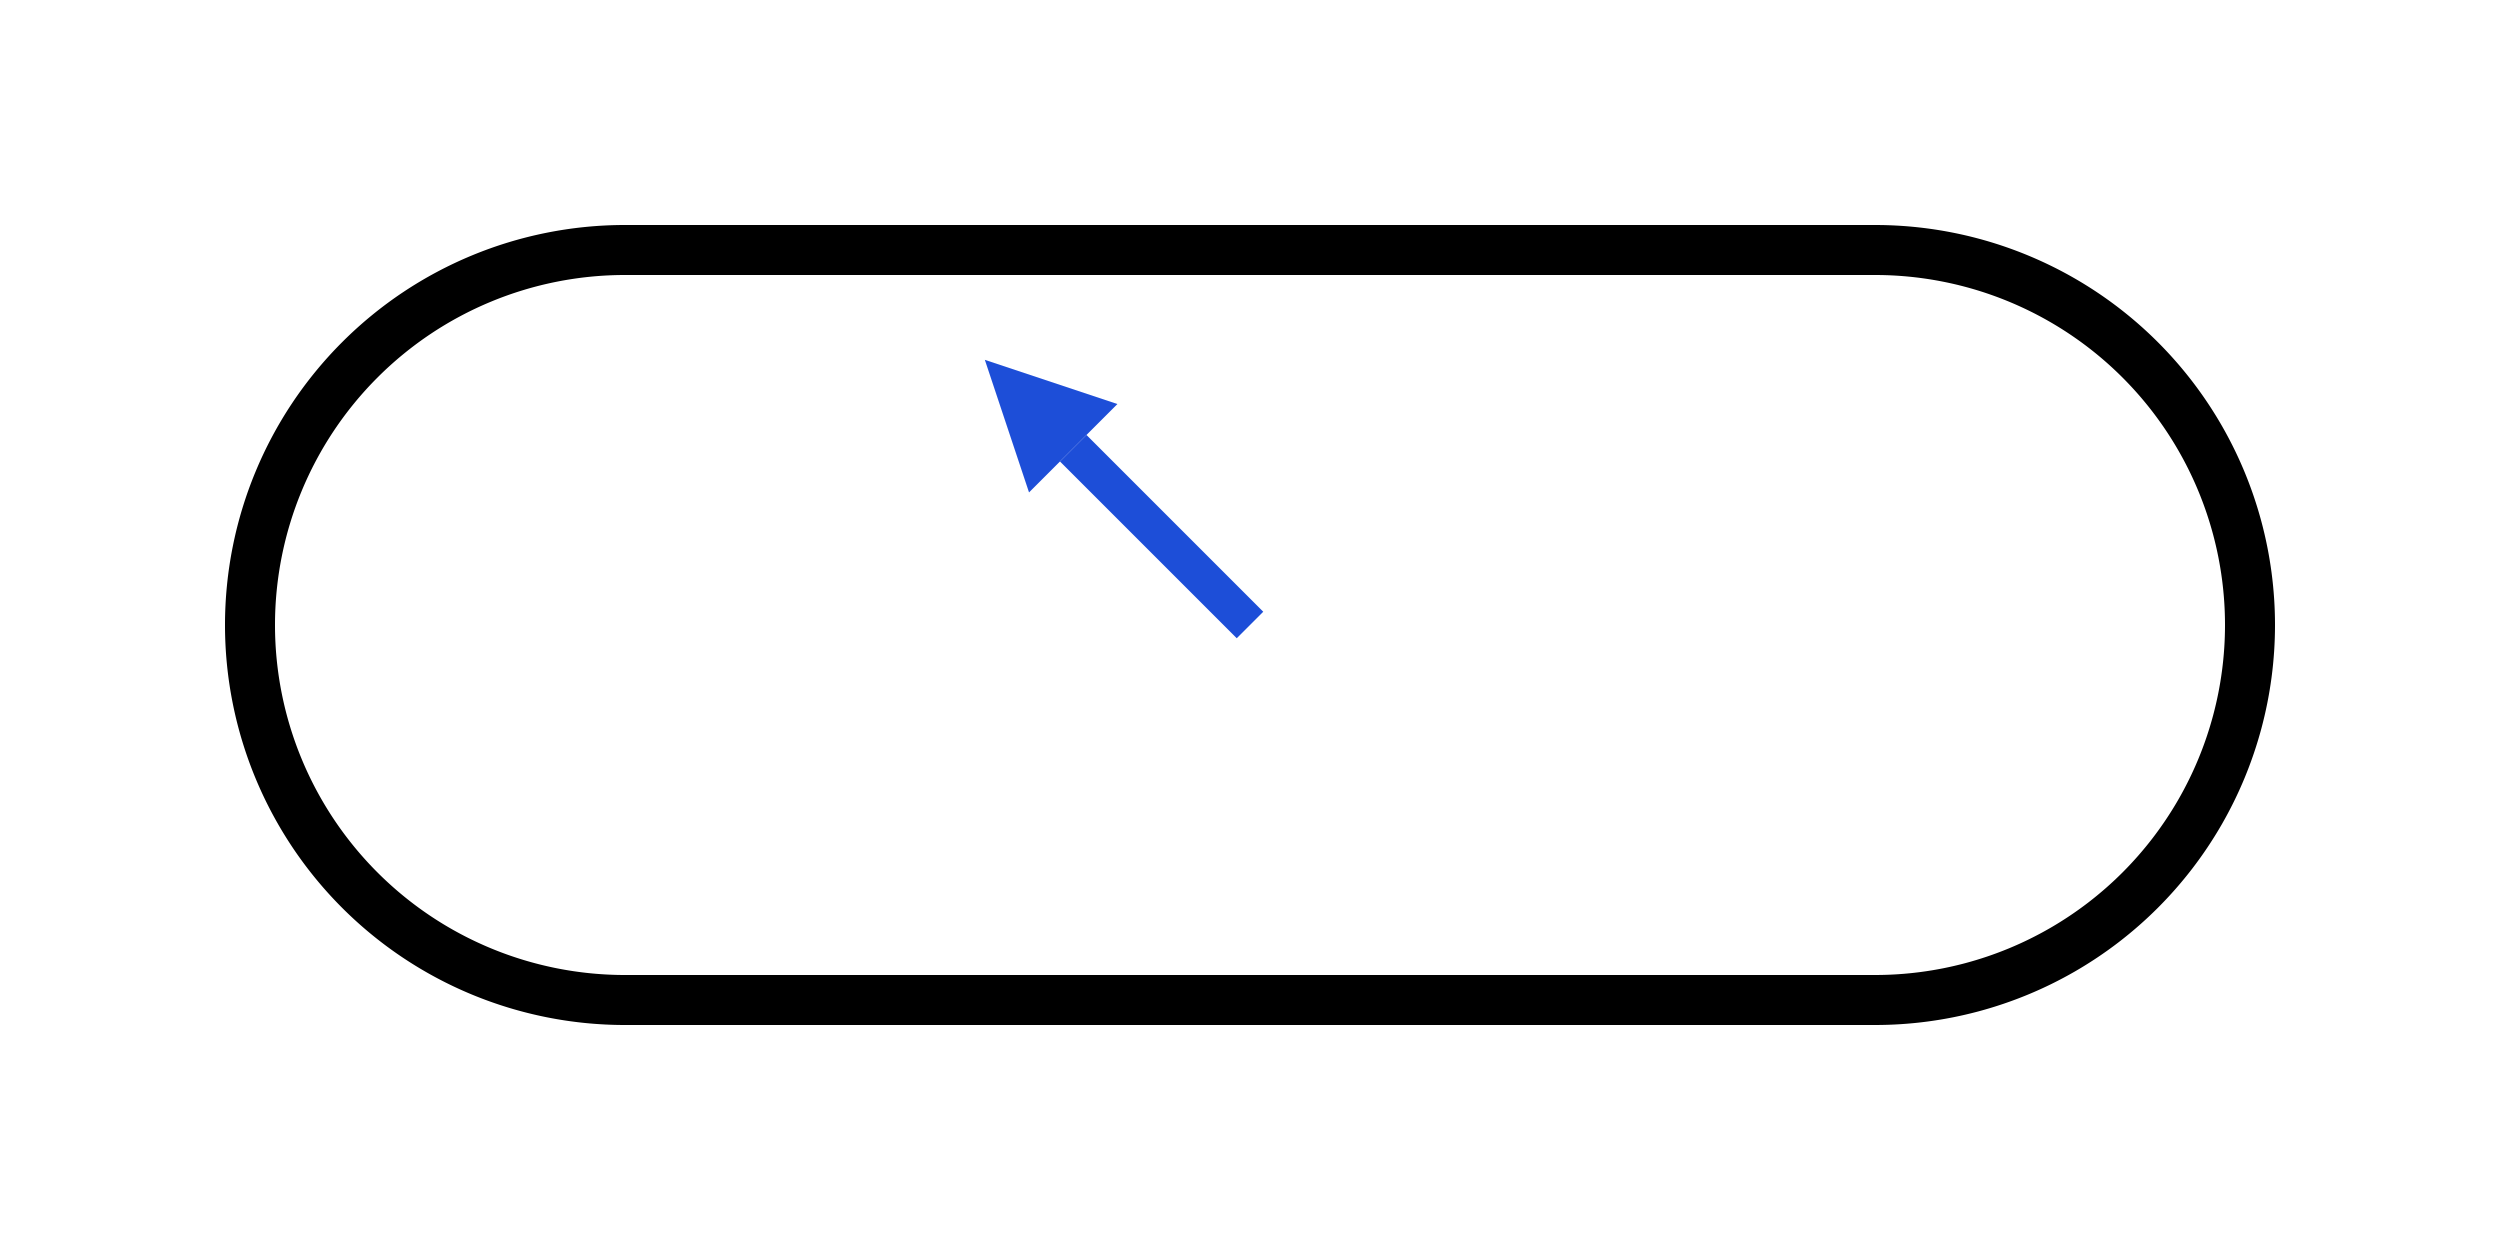 <svg xmlns="http://www.w3.org/2000/svg" viewBox="0 0 200 100" width="200" height="100">
  <!-- 外枠 -->
  <path d="M20,50 A30,30 0 0 1 50,20 H150 A30,30 0 0 1 180,50 A30,30 0 0 1 150,80 H50 A30,30 0 0 1 20,50 Z"
        fill="none" stroke="black" stroke-width="4"/>
  <!-- 北向き矢印：左下を指す -->
  <g transform="rotate(315, 100, 50)">
    <polygon points="100,20 95,30 105,30" fill="#1d4ed8"/>
    <line x1="100" y1="30" x2="100" y2="50" stroke="#1d4ed8" stroke-width="3" />
  </g>
</svg>